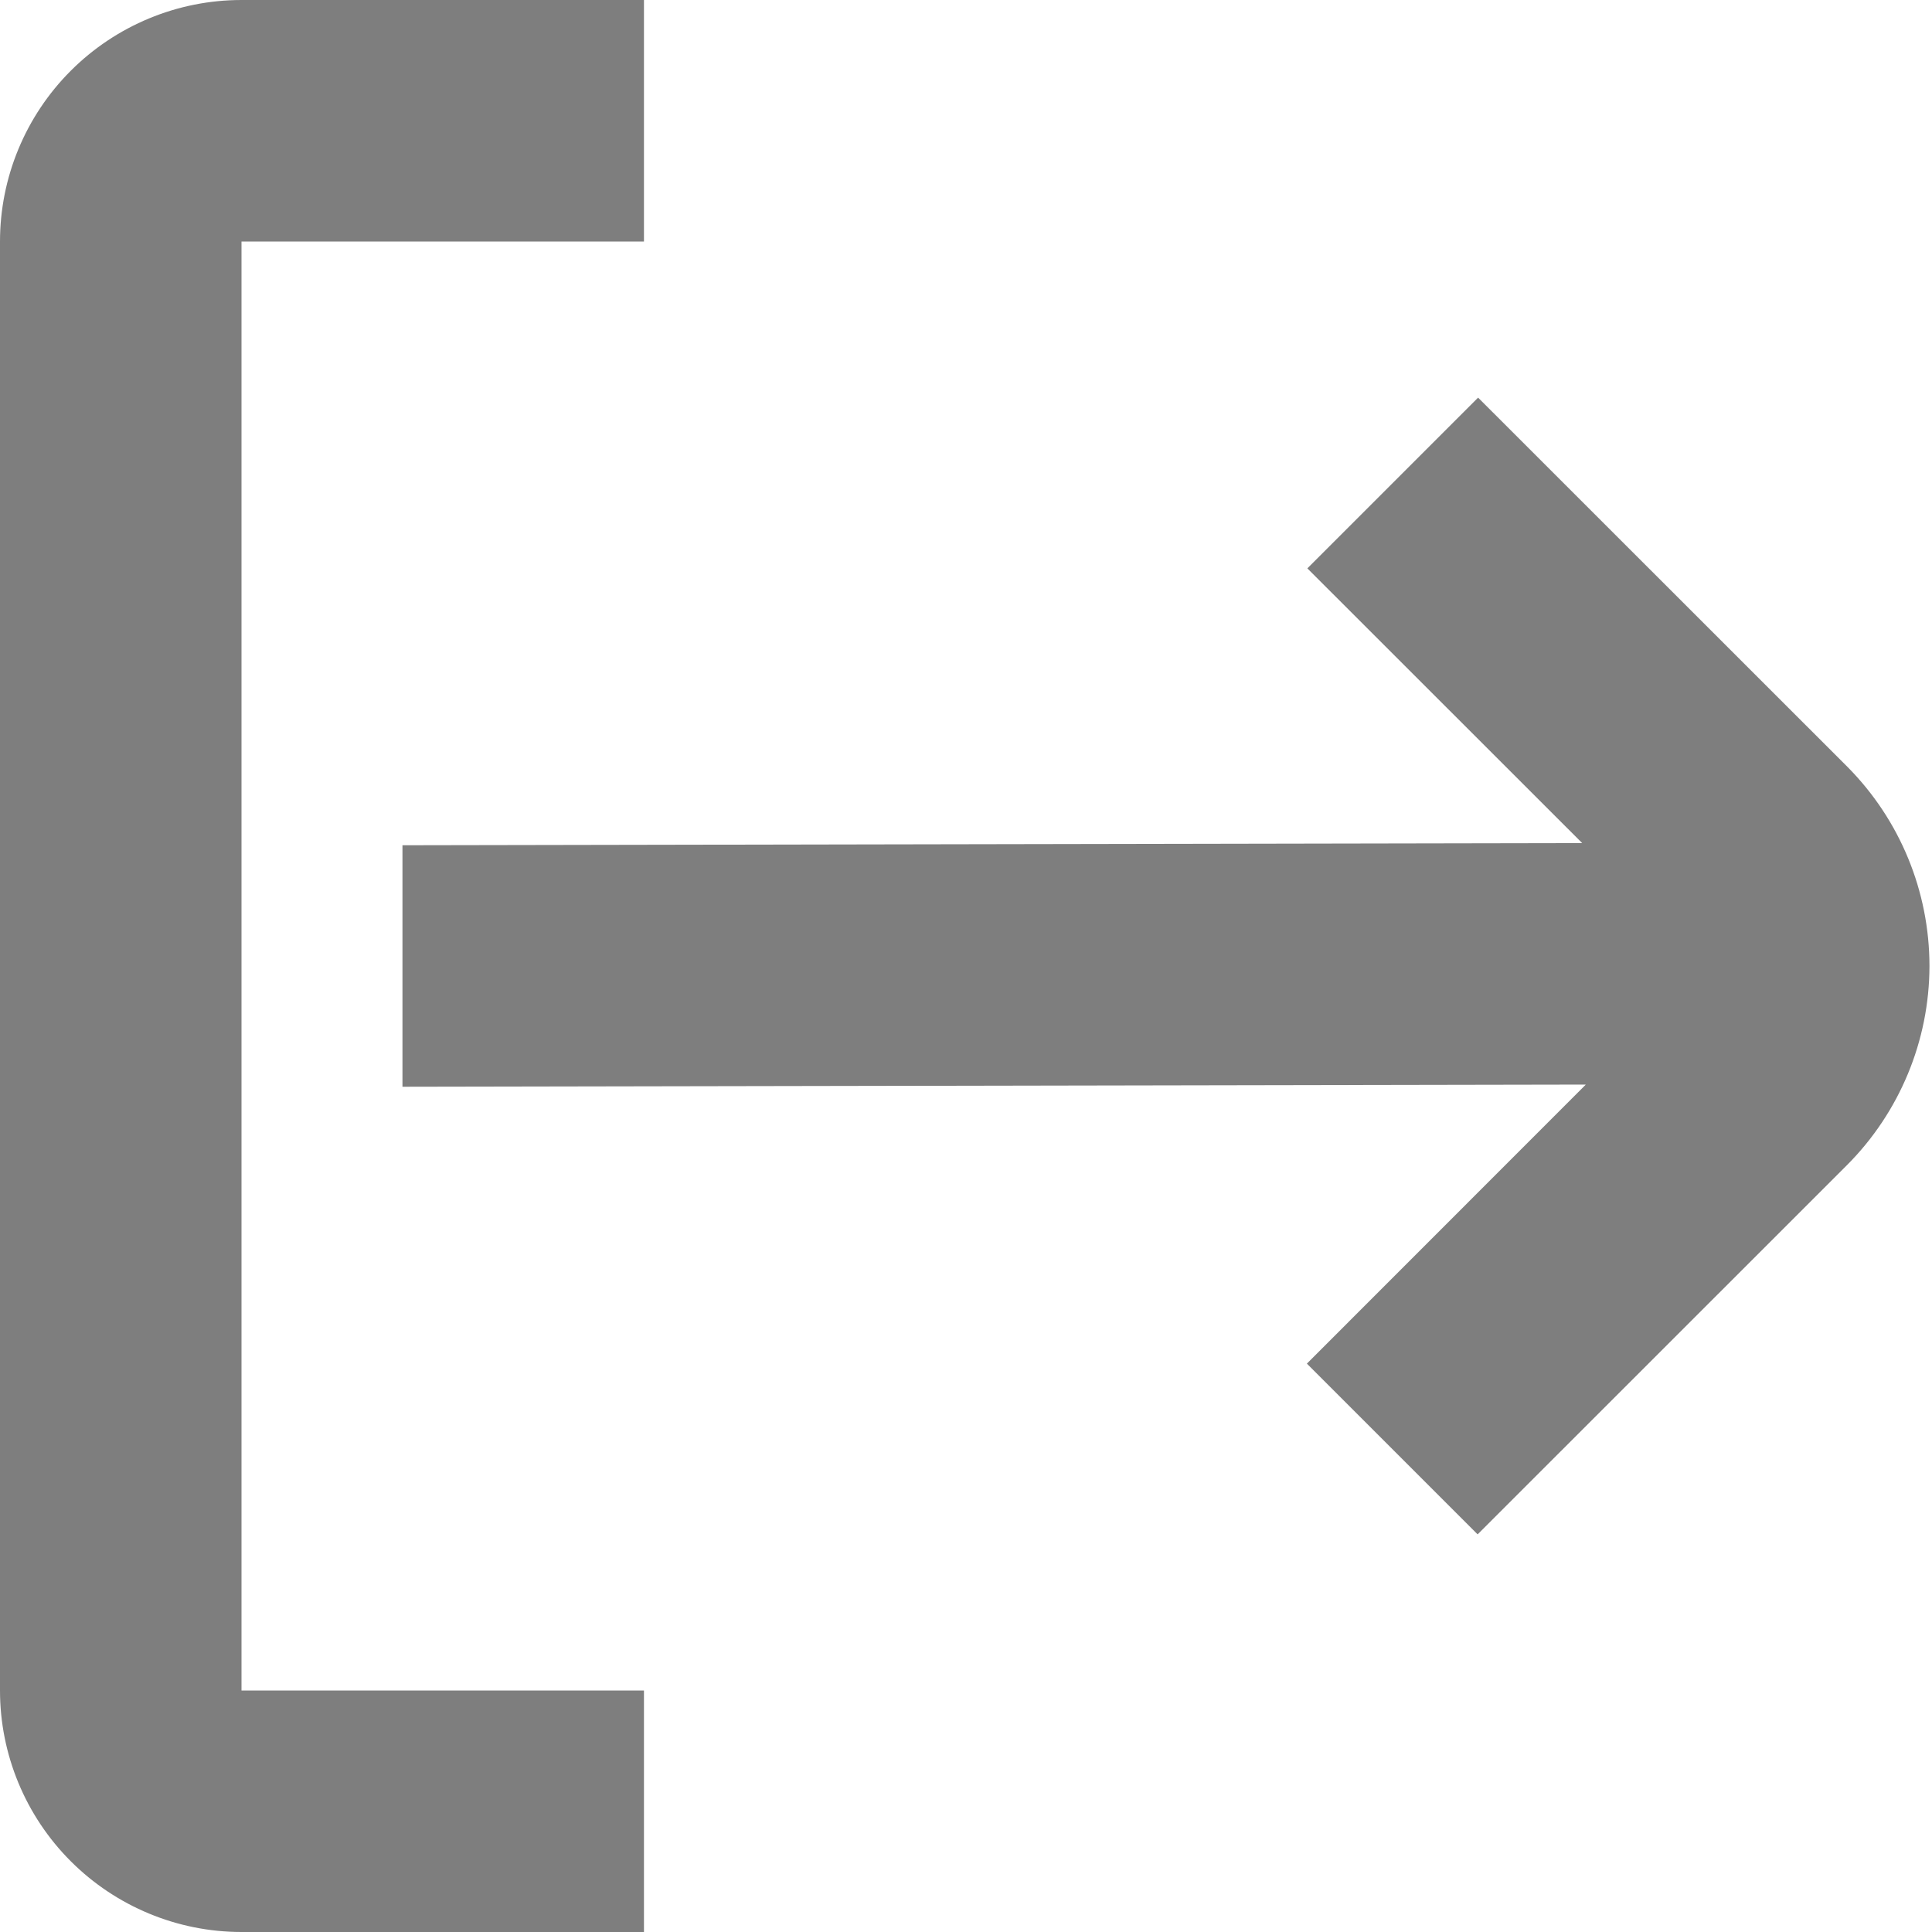 <svg width="16" height="16" viewBox="0 0 16 16" fill="#7e7e7e" xmlns="http://www.w3.org/2000/svg">
<g clip-path="url(#clip0_22_49)">
<path d="M2 2H5.333V0H2C1.47 0 0.961 0.211 0.586 0.586C0.211 0.961 0 1.47 0 2L0 14C0 14.53 0.211 15.039 0.586 15.414C0.961 15.789 1.47 16 2 16H5.333V14H2V2Z" fill="#7e7e7e"/>
<path d="M15.299 6.35L12.241 3.293L10.827 4.707L13.103 6.982L3.333 7V9L13.133 8.982L10.823 11.293L12.237 12.707L15.295 9.65C15.732 9.212 15.978 8.619 15.979 8.001C15.979 7.382 15.735 6.789 15.299 6.35Z" fill="#7e7e7e"/>
</g>
<defs>
<clipPath id="clip0_22_49">
<rect width="16" height="16" fill="white"/>
</clipPath>
</defs>
</svg>
